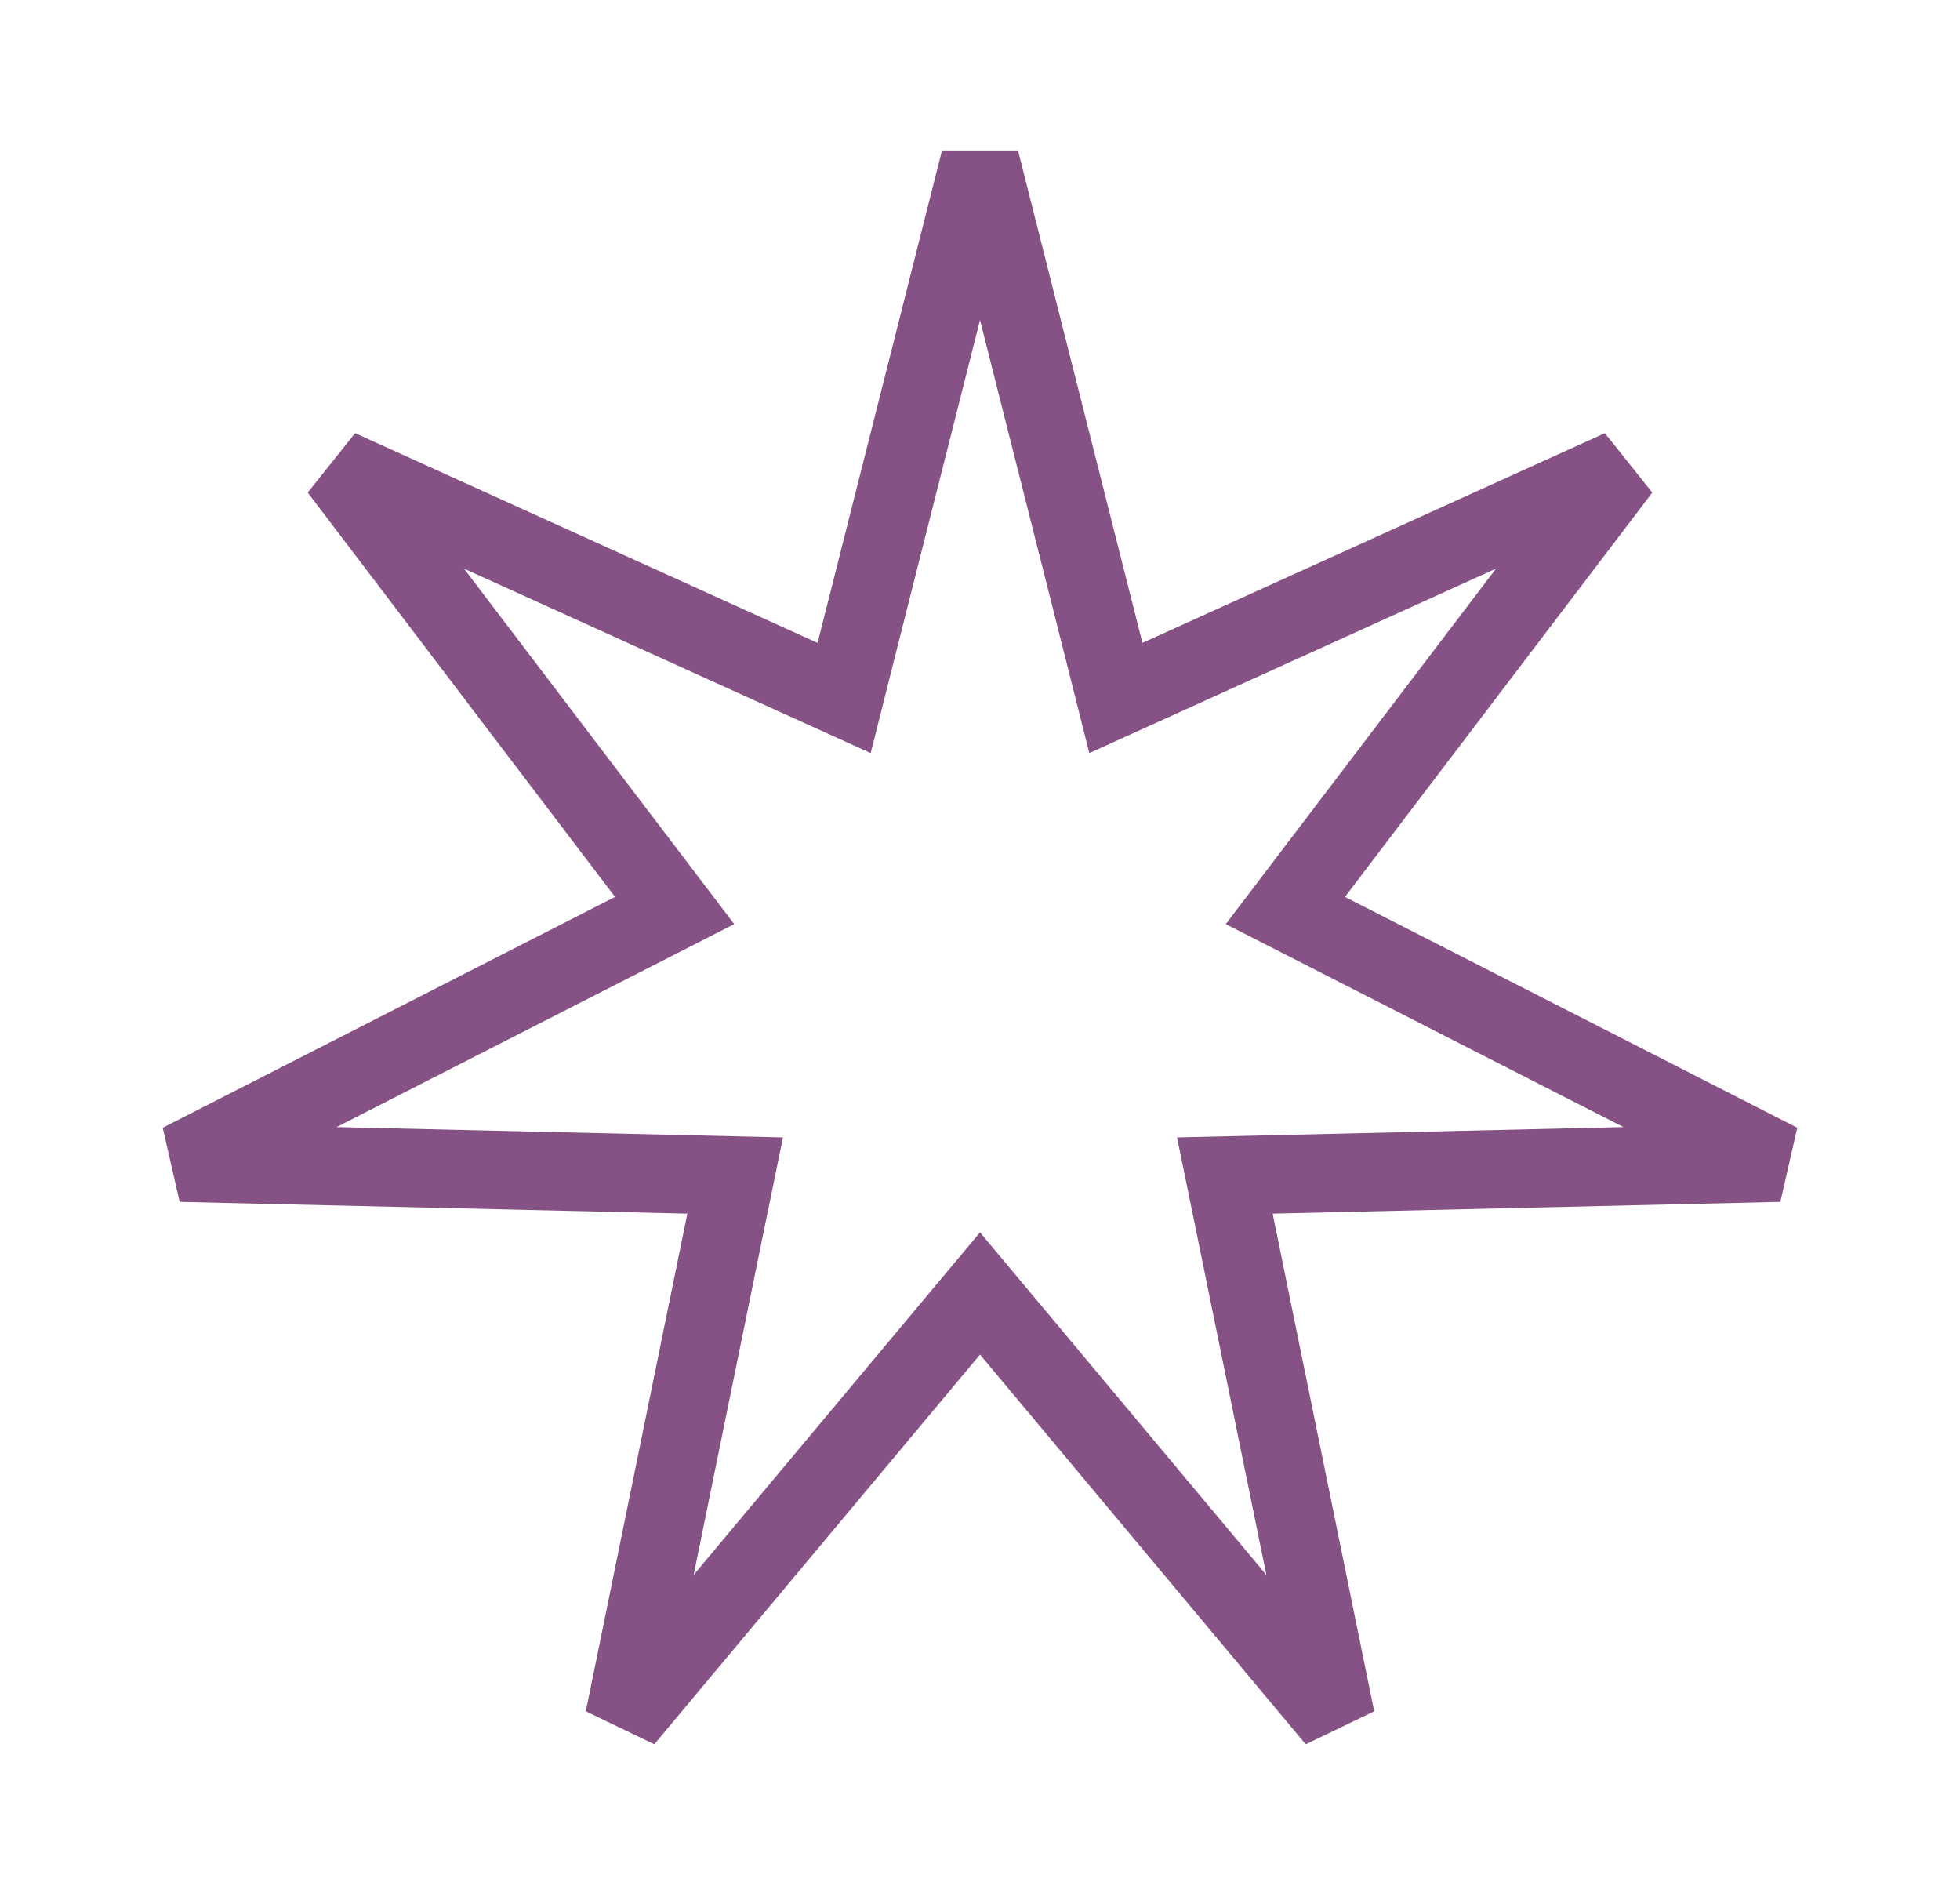 <svg xmlns="http://www.w3.org/2000/svg" width="25" height="24" viewBox="0 0 25 24" fill="none">
<path d="M14.087 8.321L14.233 8.901L14.778 8.654L20.677 5.979L16.757 11.135L16.395 11.611L16.928 11.883L22.697 14.827L16.221 14.977L15.623 14.991L15.743 15.577L17.038 21.923L12.884 16.954L12.5 16.495L12.116 16.954L7.962 21.923L9.257 15.577L9.377 14.991L8.779 14.977L2.303 14.827L8.072 11.883L8.605 11.611L8.243 11.135L4.323 5.979L10.222 8.654L10.767 8.901L10.913 8.321L12.5 2.041L14.087 8.321Z" stroke="#865286"/>
</svg>